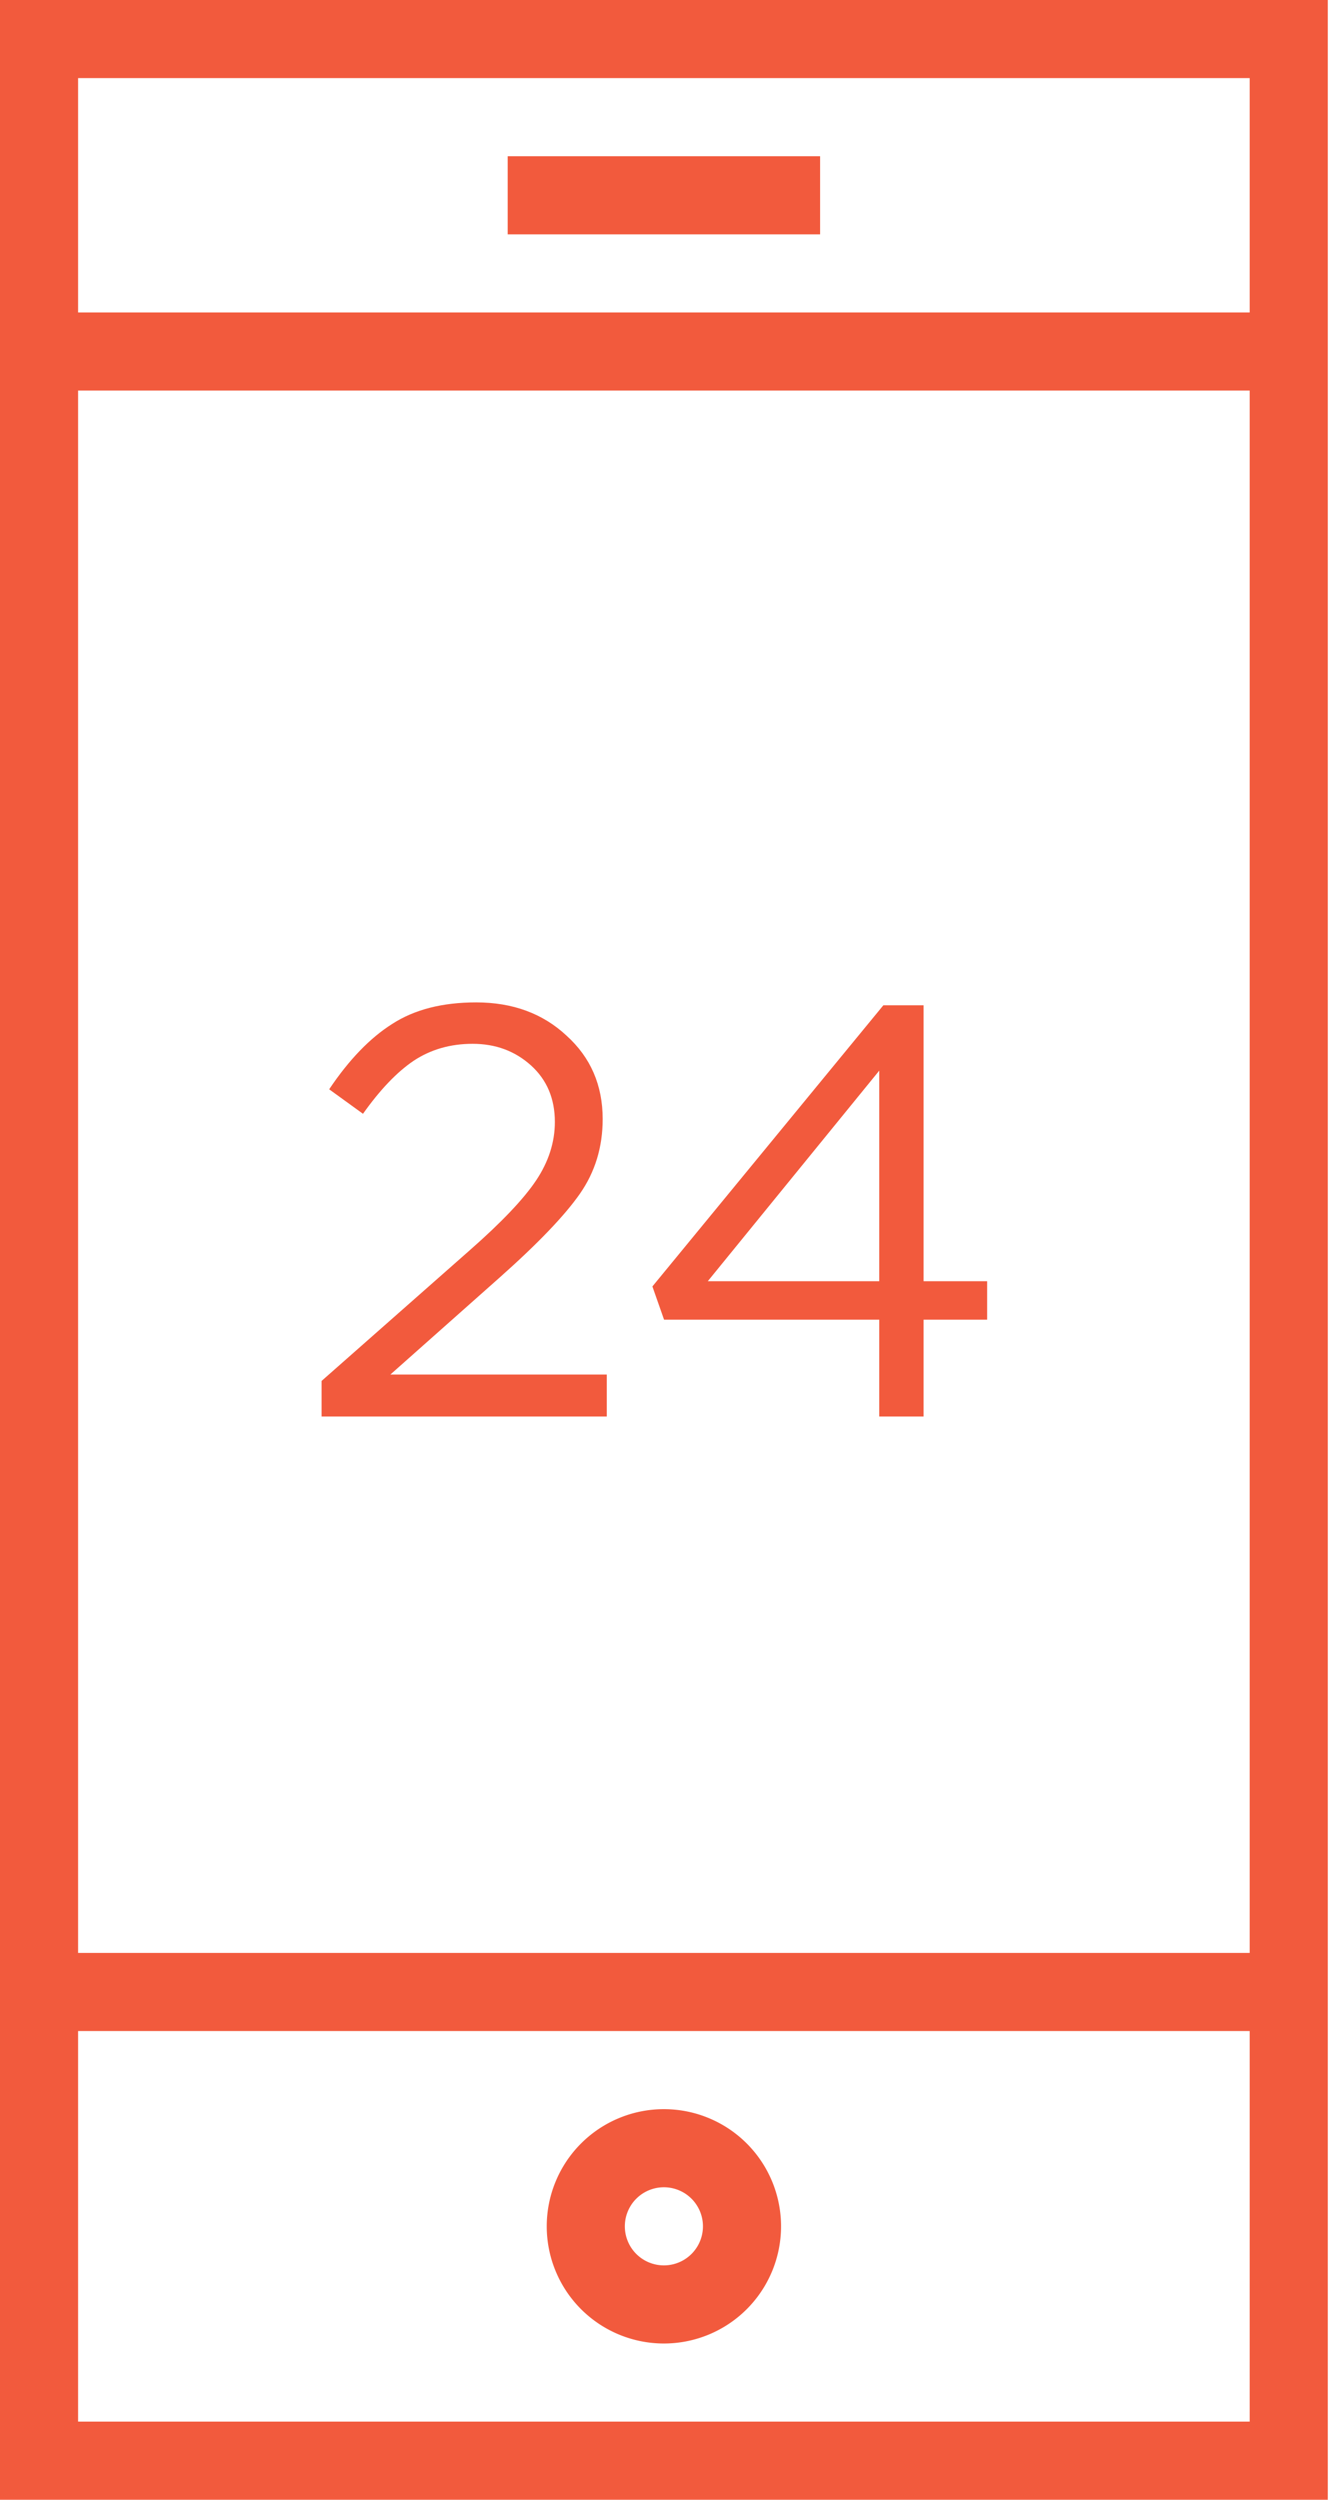 <svg width="64" height="120" fill="none" xmlns="http://www.w3.org/2000/svg"><path fill-rule="evenodd" clip-rule="evenodd" d="M0 0h63.75v120H0V0zm3.75 3.75V15H60V3.75H3.75zm56.25 15H3.75v75H60v-75zm0 78.75H3.75v18.75H60V97.5zM39.375 11.25h-15V7.5h15v3.75zm-7.5 93.75a1.875 1.875 0 100 3.75 1.875 1.875 0 000-3.75zm-5.625 1.875a5.625 5.625 0 1111.25 0 5.625 5.625 0 01-11.25 0z" fill="#F25A3D"/><path d="M42.215 68v-4.648H31.883l-.56-1.596L42.411 48.26h1.932v13.244h3.052v1.848h-3.052V68h-2.128zm-8.232-6.496h8.232V51.396l-8.232 10.108zM15.44 68v-1.708l7.112-6.272c1.53-1.344 2.594-2.464 3.192-3.36.597-.896.896-1.83.896-2.8 0-1.12-.383-2.025-1.148-2.716-.766-.69-1.699-1.036-2.8-1.036-1.064 0-2.007.27-2.828.812-.803.541-1.615 1.39-2.436 2.548l-1.624-1.176c.952-1.419 1.96-2.464 3.024-3.136 1.064-.69 2.408-1.036 4.032-1.036 1.754 0 3.201.532 4.34 1.596 1.157 1.045 1.736 2.38 1.736 4.004 0 1.344-.364 2.539-1.092 3.584-.728 1.045-2.016 2.39-3.864 4.032l-5.236 4.648h10.388V68H15.44z" fill="#F25A3D"/></svg>